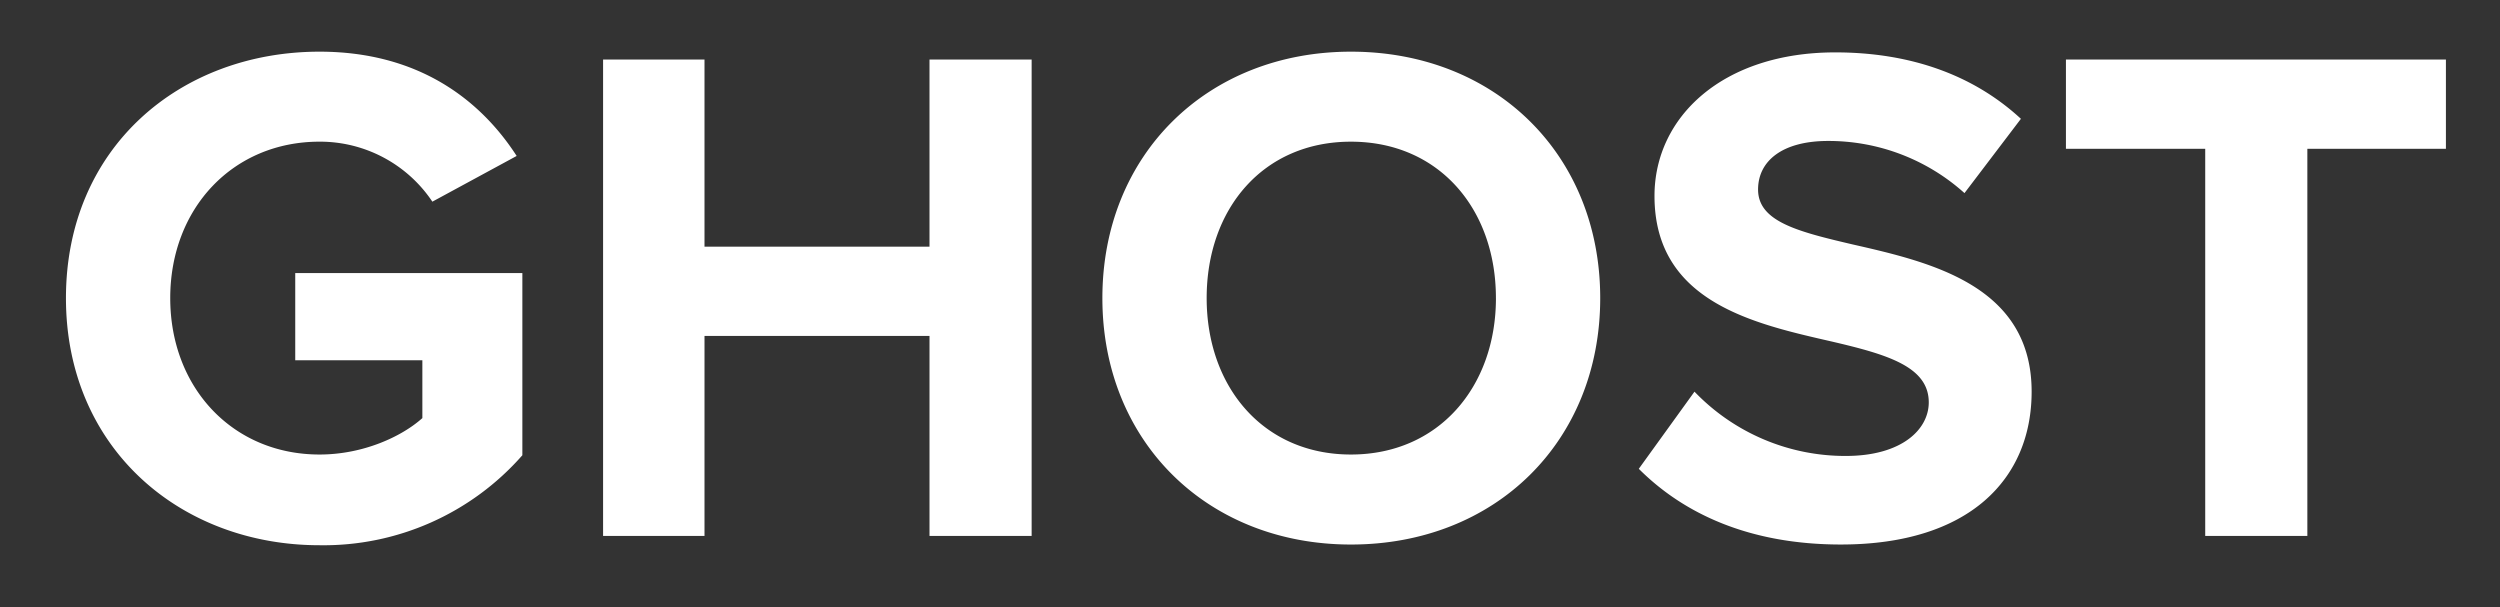 <svg xmlns="http://www.w3.org/2000/svg" width="420" height="102" viewBox="0 0 420 102">
  <rect x="0" y="0" width="420" height="102" fill="#333333" stroke="none"/>
  <defs>
    <style>
      .cls-1 {
        fill: #fff;
        fill-rule: evenodd;
      }
    </style>
  </defs>
  <path id="GHOST" class="cls-1" d="M11.08,50.081c0,25.2,19.2,41.518,42.6,41.518A44.424,44.424,0,0,0,87.757,76.48v-30.6H49.6V60.52H70.957v9.72c-3.48,3.12-9.96,6.12-17.279,6.12C39.159,76.36,28.6,65.2,28.6,50.081S39.159,23.8,53.678,23.8a22.709,22.709,0,0,1,18.959,10.08L86.8,26.2c-6.12-9.48-16.559-17.519-33.119-17.519C30.279,8.682,11.08,24.762,11.08,50.081ZM156.156,90.039h17.159V10H156.156V41.441h-37.8V10H101.318V90.039h17.039V56.44h37.8v33.6ZM185.2,50.081c0,24.119,17.639,41.4,41.758,41.4,24.239,0,41.878-17.279,41.878-41.4s-17.639-41.4-41.878-41.4C202.836,8.682,185.2,25.962,185.2,50.081Zm66.117,0c0,14.879-9.6,26.279-24.359,26.279s-24.239-11.4-24.239-26.279c0-15,9.48-26.279,24.239-26.279S251.314,35.081,251.314,50.081Zm24,28.679c7.559,7.56,18.6,12.719,33.958,12.719,21.6,0,32.039-11.04,32.039-25.679,0-17.759-16.8-21.719-30-24.719-9.239-2.16-15.959-3.84-15.959-9.24,0-4.8,4.08-8.16,11.759-8.16a34.143,34.143,0,0,1,22.919,8.76l9.48-12.48c-7.92-7.32-18.479-11.16-31.2-11.16-18.839,0-30.358,10.8-30.358,24.119,0,17.879,16.8,21.479,29.878,24.479,9.24,2.16,16.2,4.2,16.2,10.2,0,4.56-4.56,9-13.92,9a35.093,35.093,0,0,1-25.439-10.8Zm95.159,11.28h17.159V25h23.279V10H347.077V25h23.4V90.039Z"/>
</svg>
